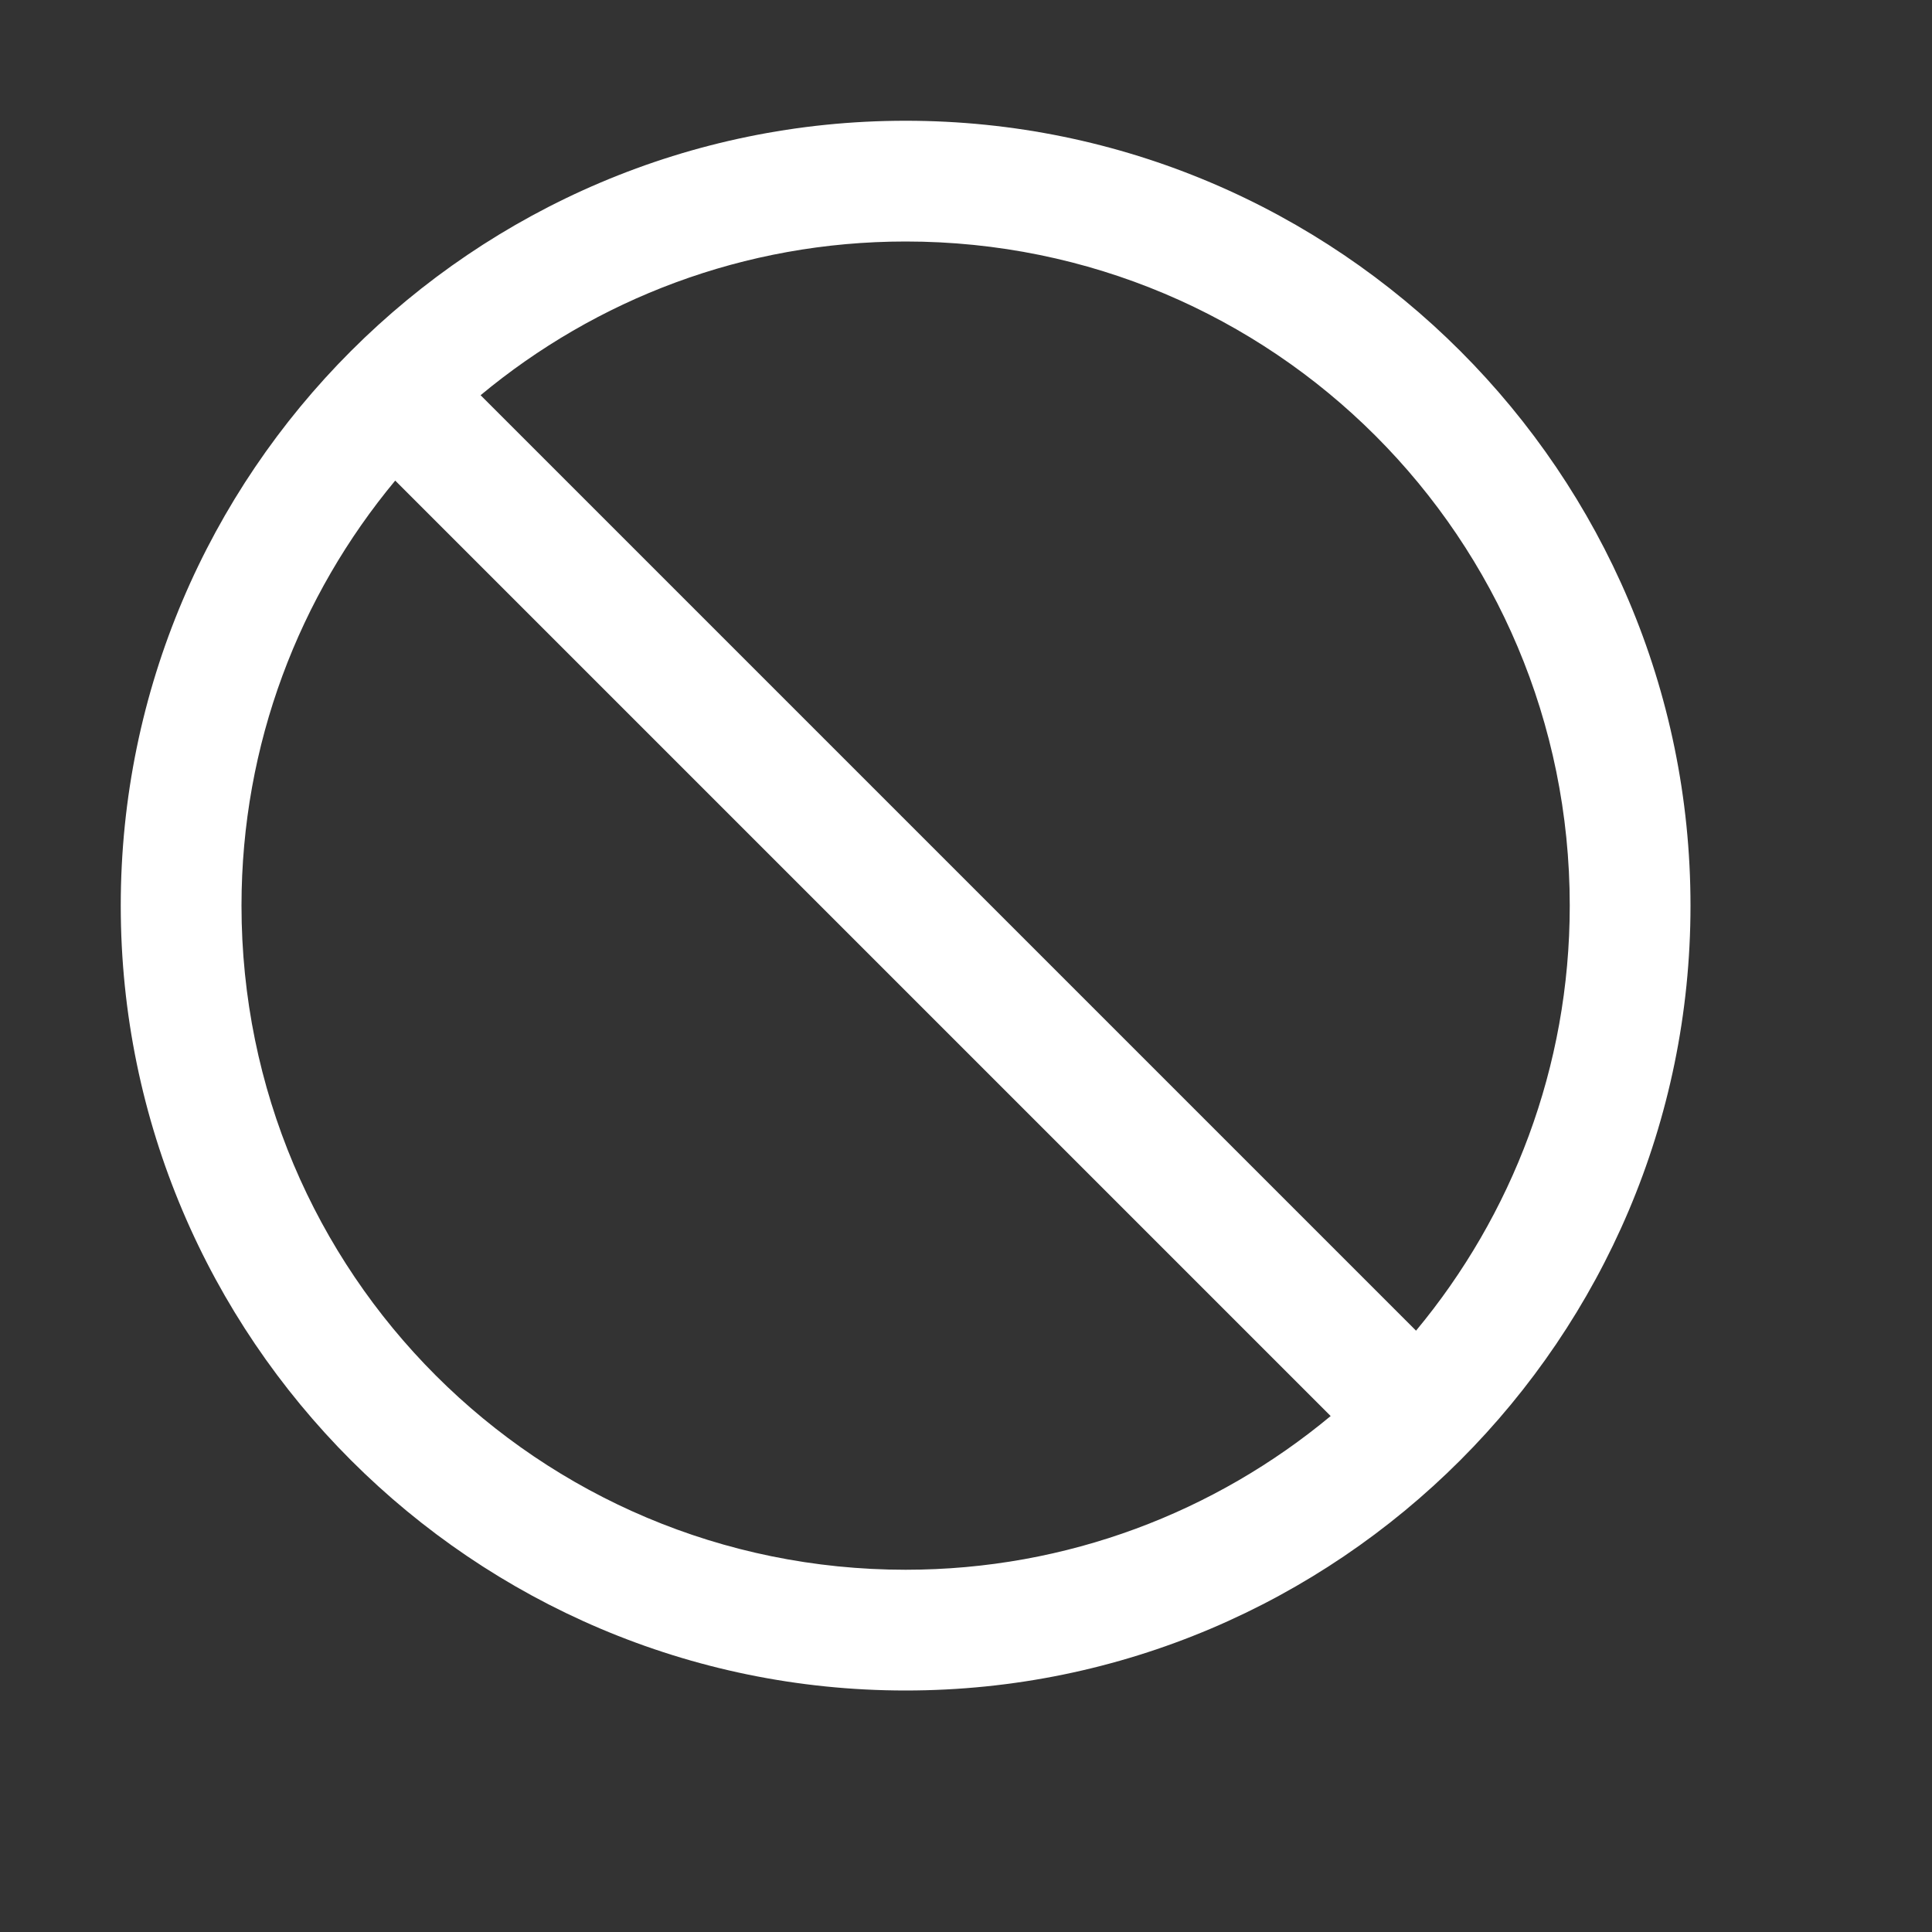<svg fill="#FFFFFF" xmlns="http://www.w3.org/2000/svg"  viewBox="0 0 16 16" width="16px" height="16px"><rect x="0" y="0" width="16" height="16" fill="#333333" stroke="none"/><path d="M 7.5 1 C 3.918 1 1 3.918 1 7.5 C 1 11.082 3.918 14 7.5 14 C 11.082 14 14 11.082 14 7.5 C 14 3.918 11.082 1 7.5 1 Z M 7.5 2 C 10.543 2 13 4.457 13 7.5 C 13 8.84 12.52 10.066 11.727 11.02 L 3.98 3.273 C 4.934 2.48 6.16 2 7.5 2 Z M 3.273 3.98 L 11.02 11.727 C 10.066 12.52 8.84 13 7.5 13 C 4.457 13 2 10.543 2 7.5 C 2 6.16 2.48 4.934 3.273 3.98 Z"/></svg>